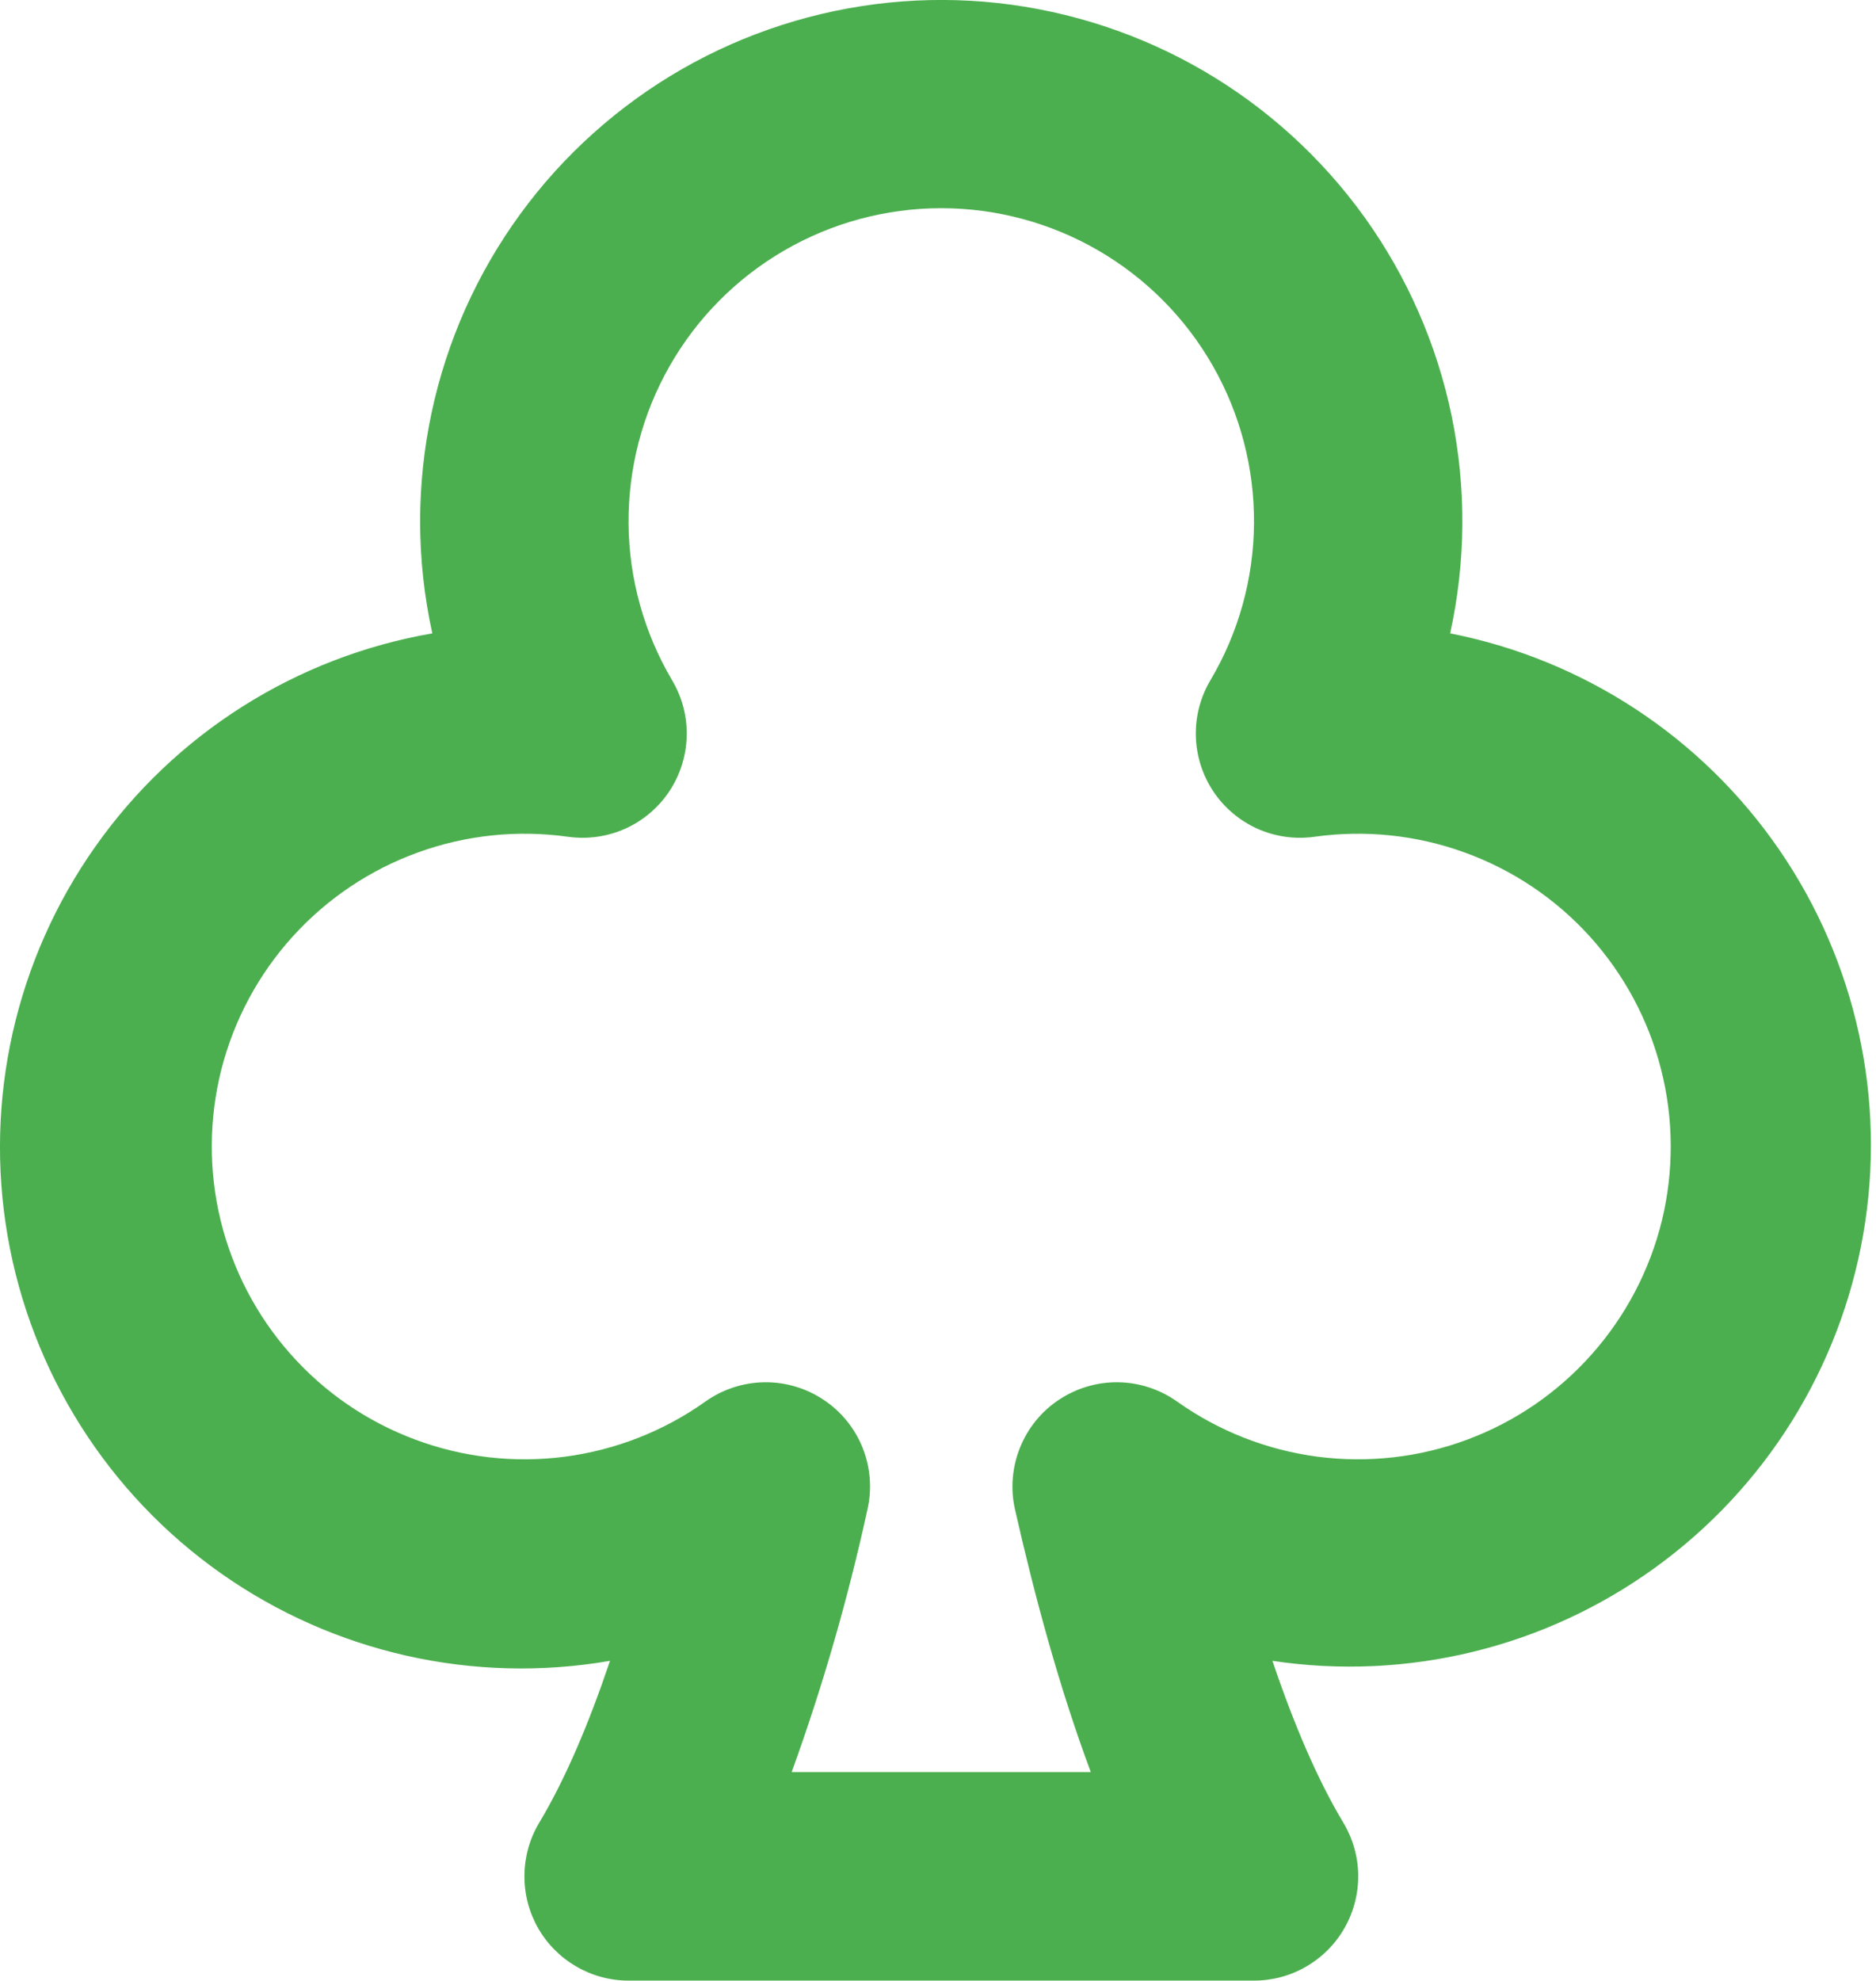 <svg width="18" height="19" viewBox="0 0 18 19" fill="none" xmlns="http://www.w3.org/2000/svg">
<path fill-rule="evenodd" clip-rule="evenodd" d="M9.031 1.997C8.502 1.997 7.982 2.137 7.524 2.403C7.066 2.669 6.687 3.051 6.425 3.511C6.163 3.971 6.027 4.492 6.031 5.022C6.035 5.551 6.18 6.07 6.449 6.525C6.545 6.687 6.594 6.873 6.589 7.061C6.584 7.25 6.526 7.433 6.422 7.59C6.318 7.746 6.171 7.871 6 7.948C5.828 8.025 5.638 8.052 5.451 8.026C4.966 7.958 4.472 8.009 4.011 8.176C3.551 8.342 3.138 8.619 2.809 8.982C2.48 9.345 2.245 9.783 2.124 10.258C2.004 10.733 2.001 11.23 2.117 11.706C2.233 12.181 2.463 12.622 2.788 12.988C3.113 13.355 3.523 13.636 3.982 13.807C4.441 13.979 4.935 14.035 5.42 13.972C5.906 13.908 6.369 13.727 6.768 13.443C6.933 13.326 7.13 13.261 7.333 13.258C7.535 13.255 7.734 13.314 7.902 13.426C8.071 13.538 8.202 13.699 8.277 13.887C8.352 14.075 8.368 14.282 8.323 14.479C8.136 15.334 7.894 16.175 7.596 16.997H10.466C10.164 16.187 9.926 15.306 9.739 14.479C9.694 14.282 9.711 14.075 9.786 13.887C9.861 13.699 9.991 13.538 10.16 13.426C10.329 13.314 10.527 13.255 10.73 13.258C10.932 13.261 11.129 13.326 11.294 13.443C11.694 13.727 12.156 13.908 12.642 13.972C13.128 14.035 13.622 13.979 14.081 13.807C14.539 13.636 14.949 13.355 15.274 12.988C15.599 12.622 15.83 12.181 15.946 11.706C16.061 11.23 16.059 10.733 15.938 10.258C15.818 9.783 15.582 9.345 15.254 8.982C14.925 8.619 14.512 8.342 14.051 8.176C13.591 8.009 13.096 7.958 12.611 8.026C12.425 8.052 12.235 8.025 12.063 7.948C11.892 7.871 11.745 7.746 11.641 7.59C11.537 7.433 11.479 7.25 11.474 7.062C11.469 6.874 11.517 6.688 11.613 6.526C11.883 6.071 12.028 5.552 12.032 5.022C12.036 4.493 11.901 3.972 11.638 3.511C11.376 3.051 10.997 2.669 10.539 2.403C10.081 2.137 9.561 1.997 9.031 1.997ZM4.031 4.997C4.032 4.295 4.18 3.601 4.466 2.96C4.753 2.319 5.171 1.745 5.694 1.277C6.217 0.808 6.832 0.455 7.501 0.24C8.169 0.025 8.875 -0.047 9.573 0.029C10.271 0.106 10.945 0.328 11.552 0.682C12.158 1.036 12.683 1.514 13.093 2.084C13.502 2.654 13.787 3.304 13.929 3.992C14.07 4.68 14.065 5.39 13.914 6.075C15.197 6.327 16.329 7.071 17.07 8.148C17.811 9.225 18.101 10.548 17.878 11.836C17.655 13.124 16.938 14.273 15.878 15.038C14.819 15.804 13.502 16.124 12.209 15.93C12.412 16.532 12.639 17.066 12.889 17.482C12.98 17.634 13.03 17.807 13.032 17.985C13.034 18.162 12.989 18.336 12.902 18.49C12.815 18.644 12.688 18.772 12.535 18.861C12.382 18.951 12.208 18.997 12.031 18.997H6.031C5.854 18.997 5.68 18.95 5.528 18.861C5.375 18.772 5.248 18.644 5.161 18.49C5.074 18.336 5.029 18.161 5.032 17.984C5.034 17.807 5.083 17.634 5.174 17.482C5.424 17.066 5.65 16.532 5.853 15.93C4.546 16.156 3.203 15.854 2.119 15.09C1.035 14.326 0.299 13.162 0.073 11.855C-0.153 10.549 0.149 9.205 0.914 8.121C1.678 7.037 2.841 6.301 4.148 6.075C4.07 5.721 4.031 5.36 4.031 4.997Z" fill="#4CAF4F"/>
</svg>
